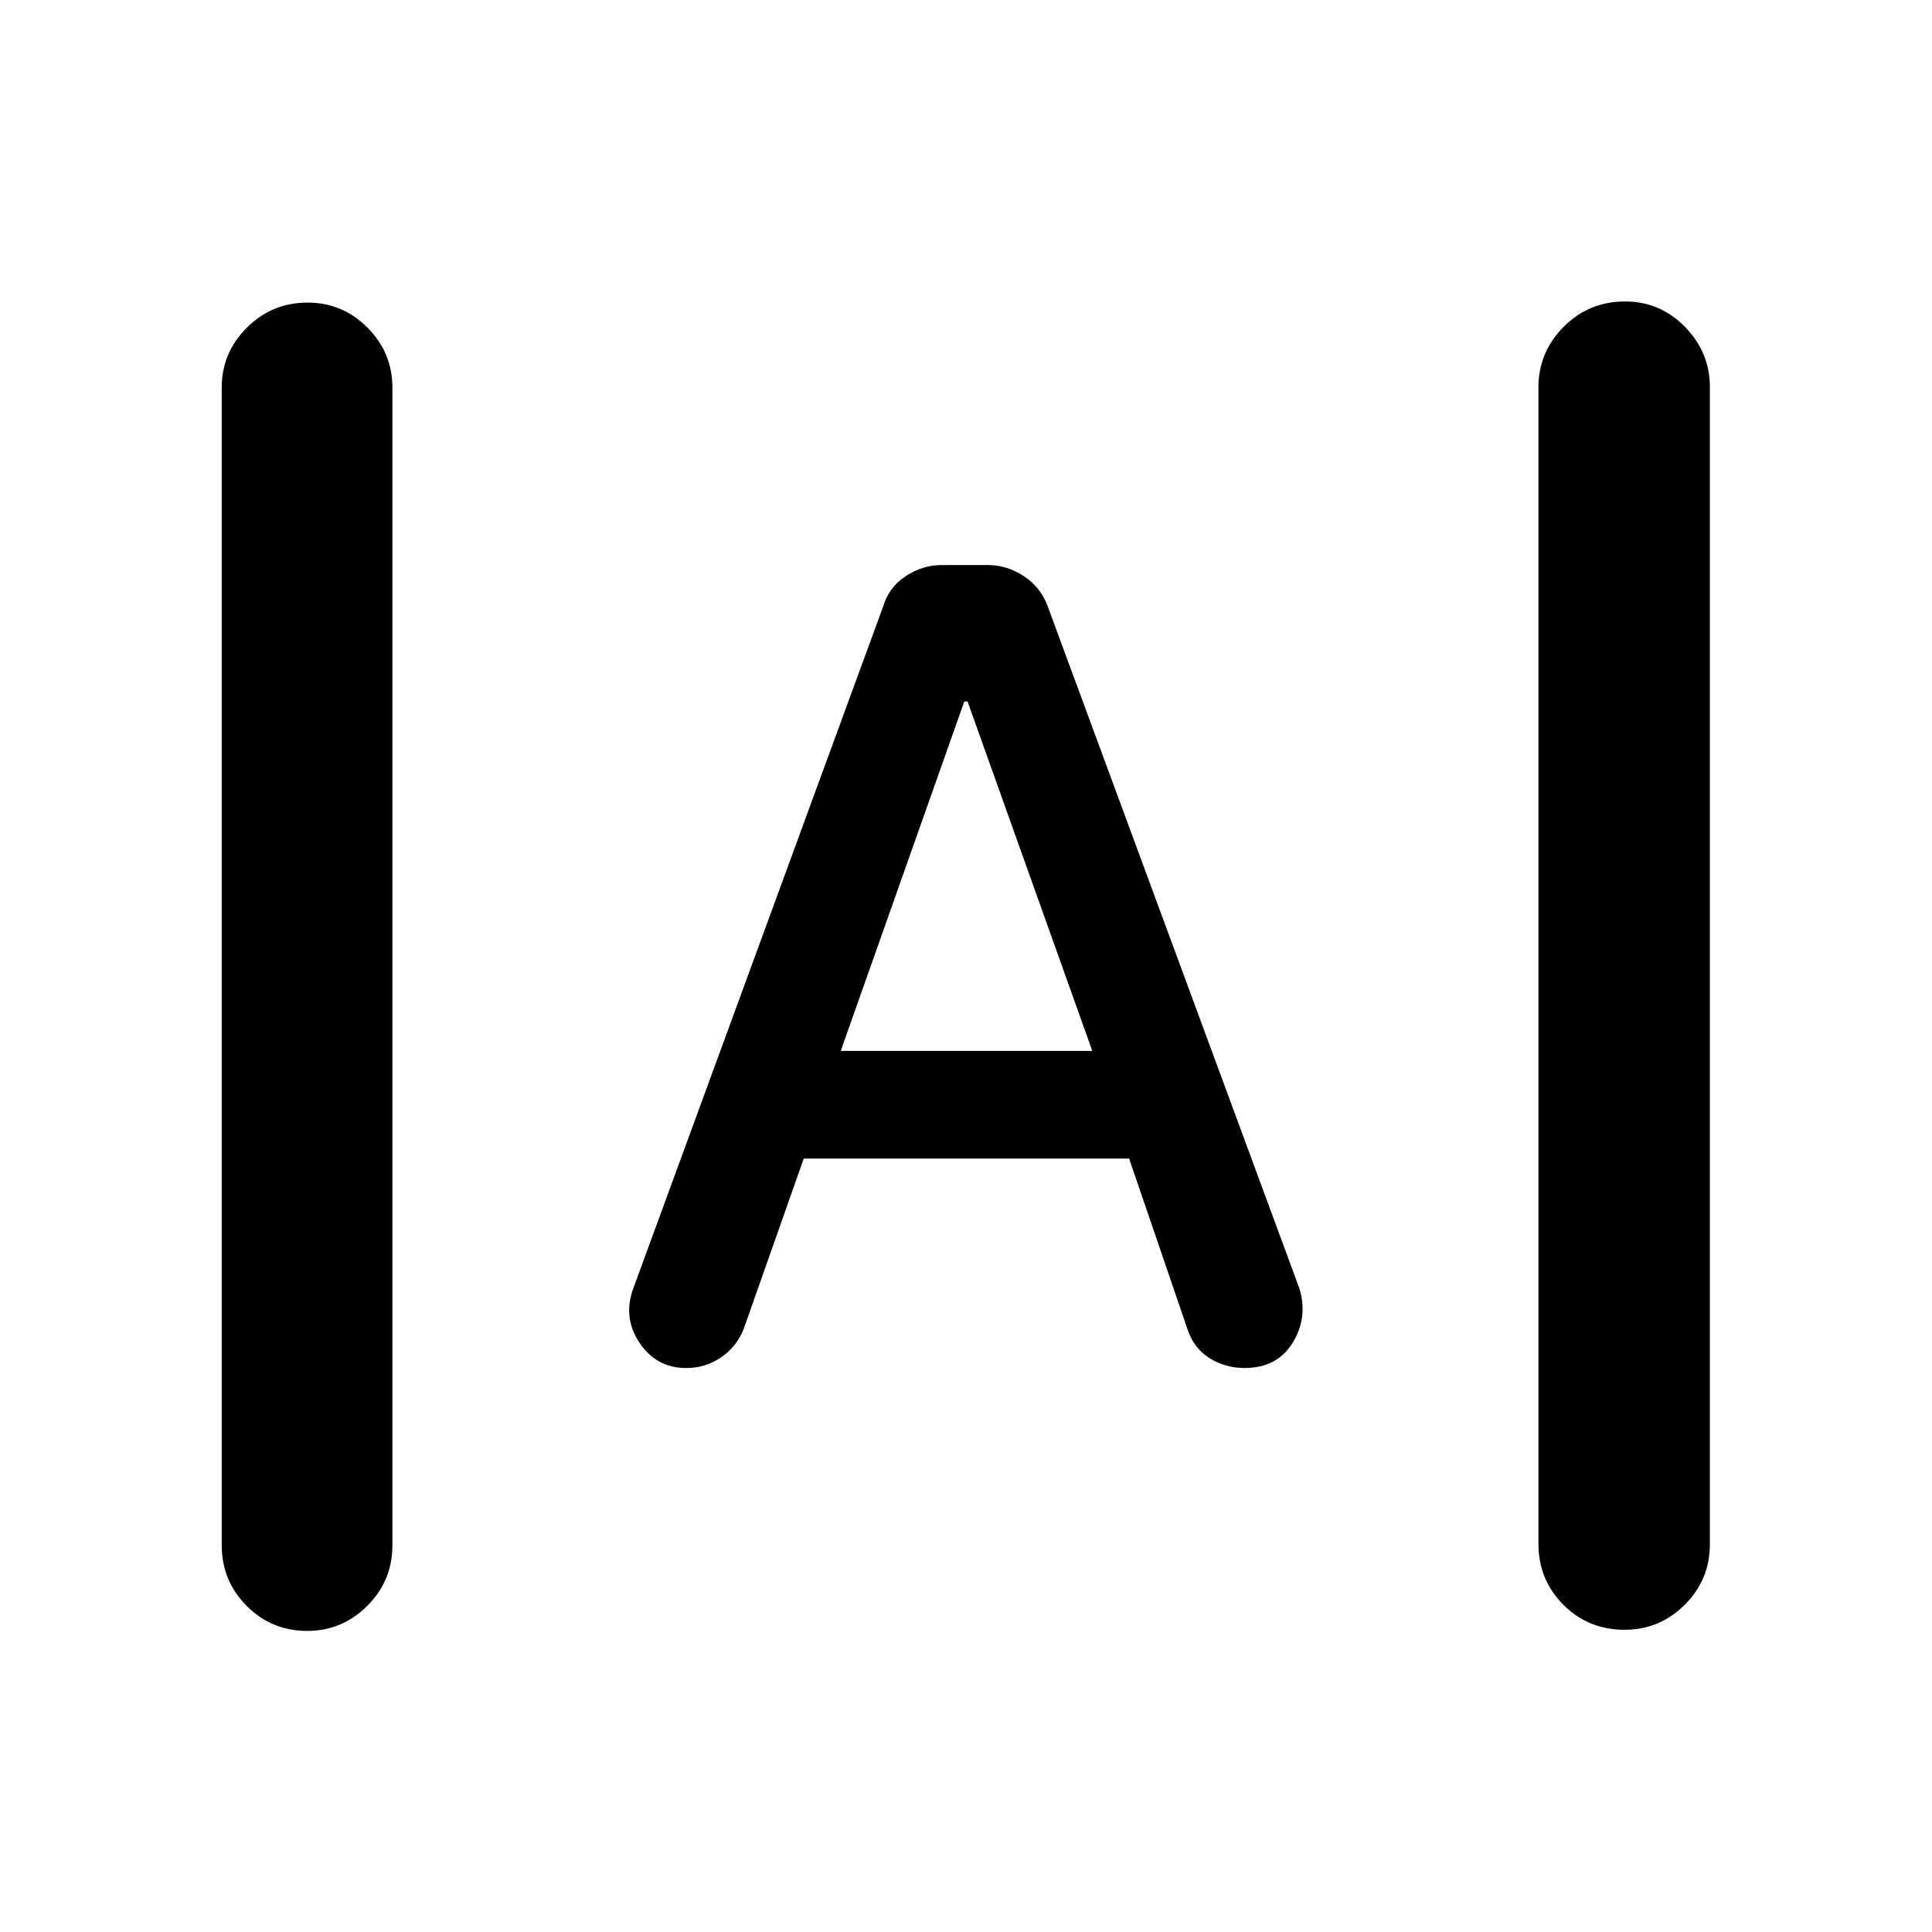 <svg xmlns="http://www.w3.org/2000/svg" height="40" viewBox="0 -960 960 960" width="40"><path d="M152.629-149.608q-17.717 0-30.086-12.453-12.37-12.453-12.37-30.12v-575.218q0-17.333 12.487-29.786 12.486-12.453 30.203-12.453 17.383 0 29.753 12.453 12.369 12.453 12.369 29.786v575.218q0 17.667-12.486 30.12-12.487 12.453-29.87 12.453Zm654.653-.565q-18.093 0-30.463-12.453-12.37-12.453-12.37-30.12v-574.841q0-17.334 12.487-29.975 12.487-12.642 30.58-12.642 17.383 0 29.753 12.642 12.369 12.641 12.369 29.975v574.841q0 17.667-12.486 30.12-12.487 12.453-29.87 12.453ZM341-280.246q-14.822 0-23.216-12.511-8.393-12.511-3.139-26.96l124.232-339.015q2.732-9.384 11.094-14.942 8.362-5.558 17.982-5.558h22.862q9.62 0 17.982 5.558t11.805 14.942l124.963 338.681q4.544 14.45-3.17 27.127-7.714 12.678-23.971 12.678-9.652 0-17.549-4.993t-10.962-14.71l-28.862-84.362H399.37l-29.884 84.797q-3.536 8.763-11.238 14.015-7.703 5.253-17.248 5.253Zm76.754-157.573h124.992l-61.978-173.645h-1.601l-61.413 173.645Z"/></svg>